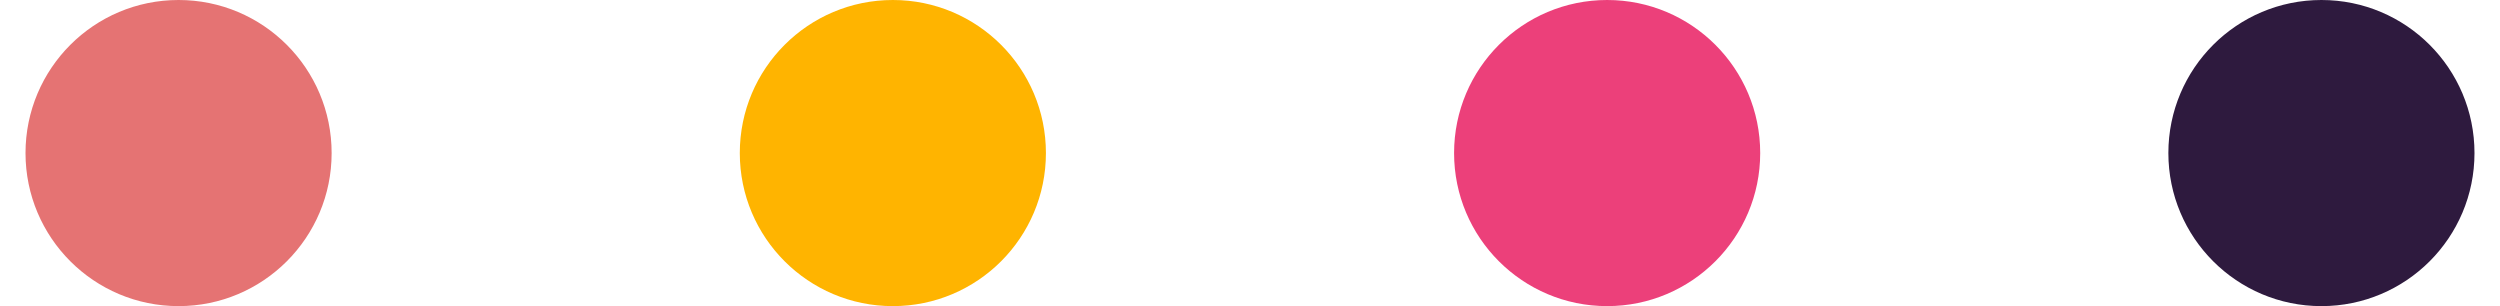 <svg width="49" height="6" viewBox="0 0 49 6" fill="none" xmlns="http://www.w3.org/2000/svg">
<circle cx="3.5" cy="3" r="3" fill="#E57373"/>
<circle cx="17.5" cy="3" r="3" fill="#FFB400"/>
<circle cx="31.5" cy="3" r="3" fill="#EC407A"/>
<circle cx="45.5" cy="3" r="3" fill="#2E1A3E"/>
</svg>
